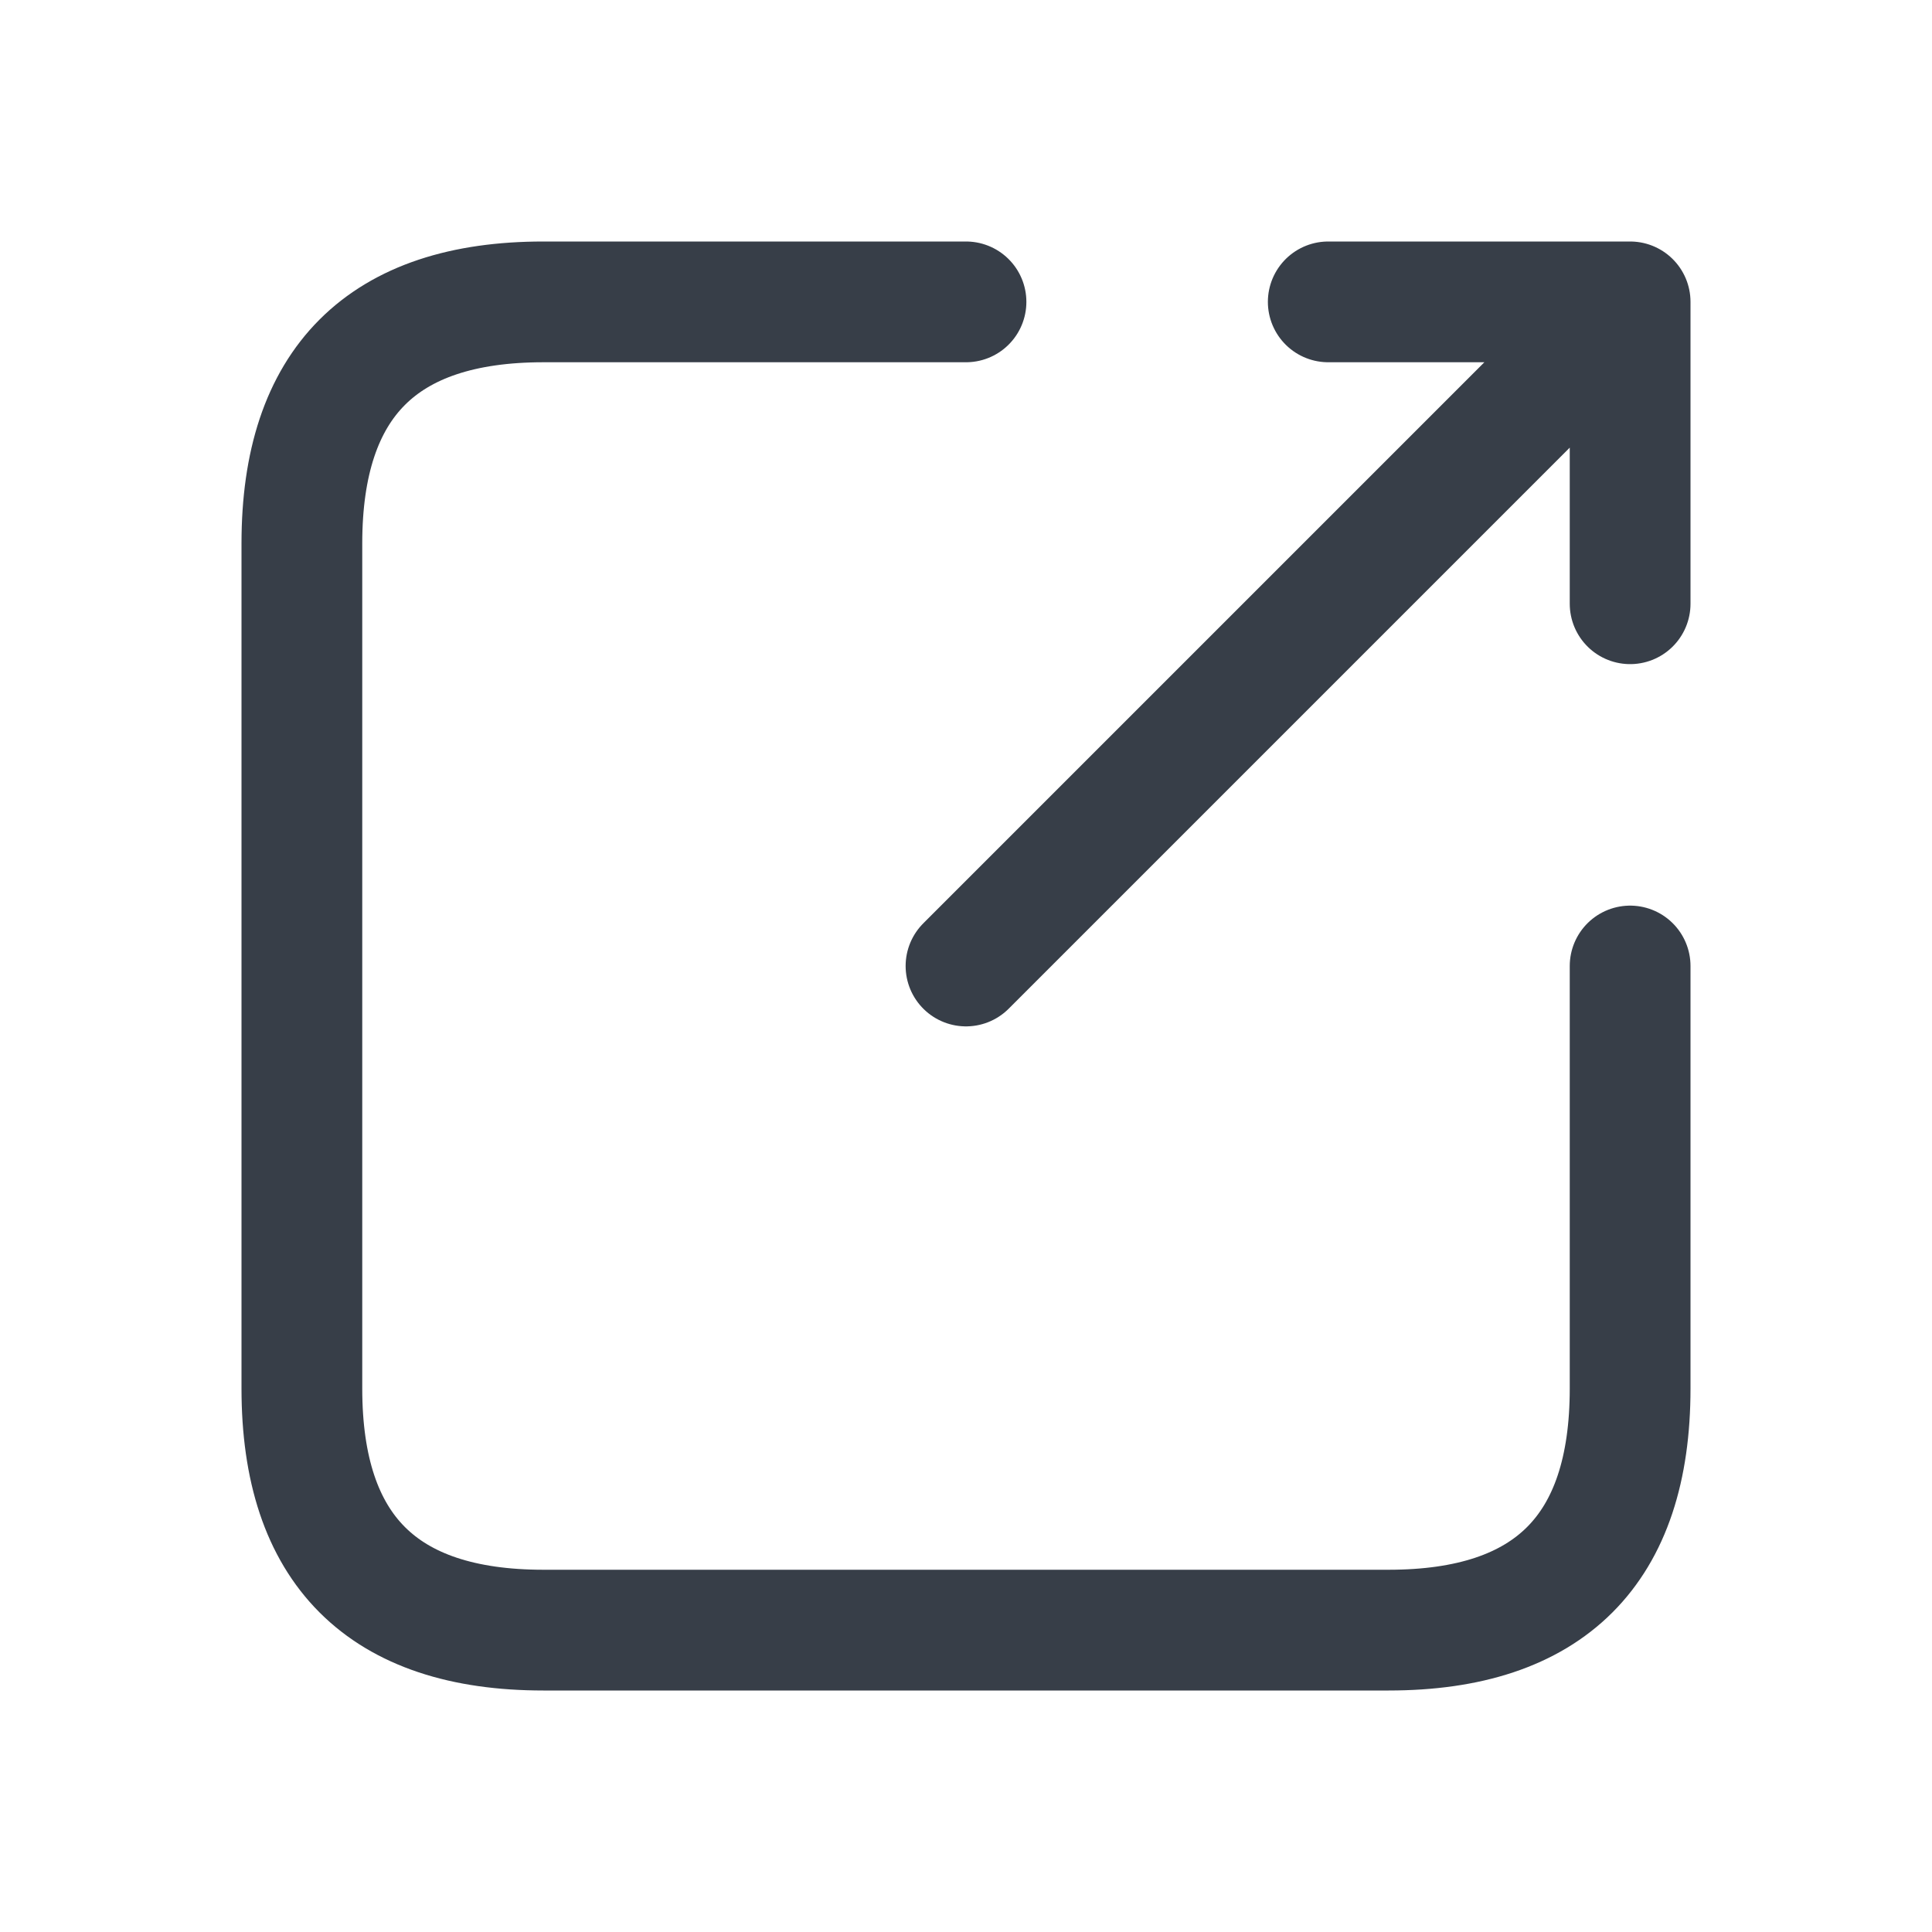<svg xmlns="http://www.w3.org/2000/svg" width="256" height="256" viewBox="0 0 64 64"><path d="M0 0h64v64H0z" fill="none"/><path d="M54 32v14q0 8-8 8H18q-8 0-8-8V18q0-8 8-8h14m0 22l22-22m-10 0h10v10" fill="none" stroke="#373e48" stroke-width="4" stroke-linejoin="round" stroke-linecap="round"/></svg>